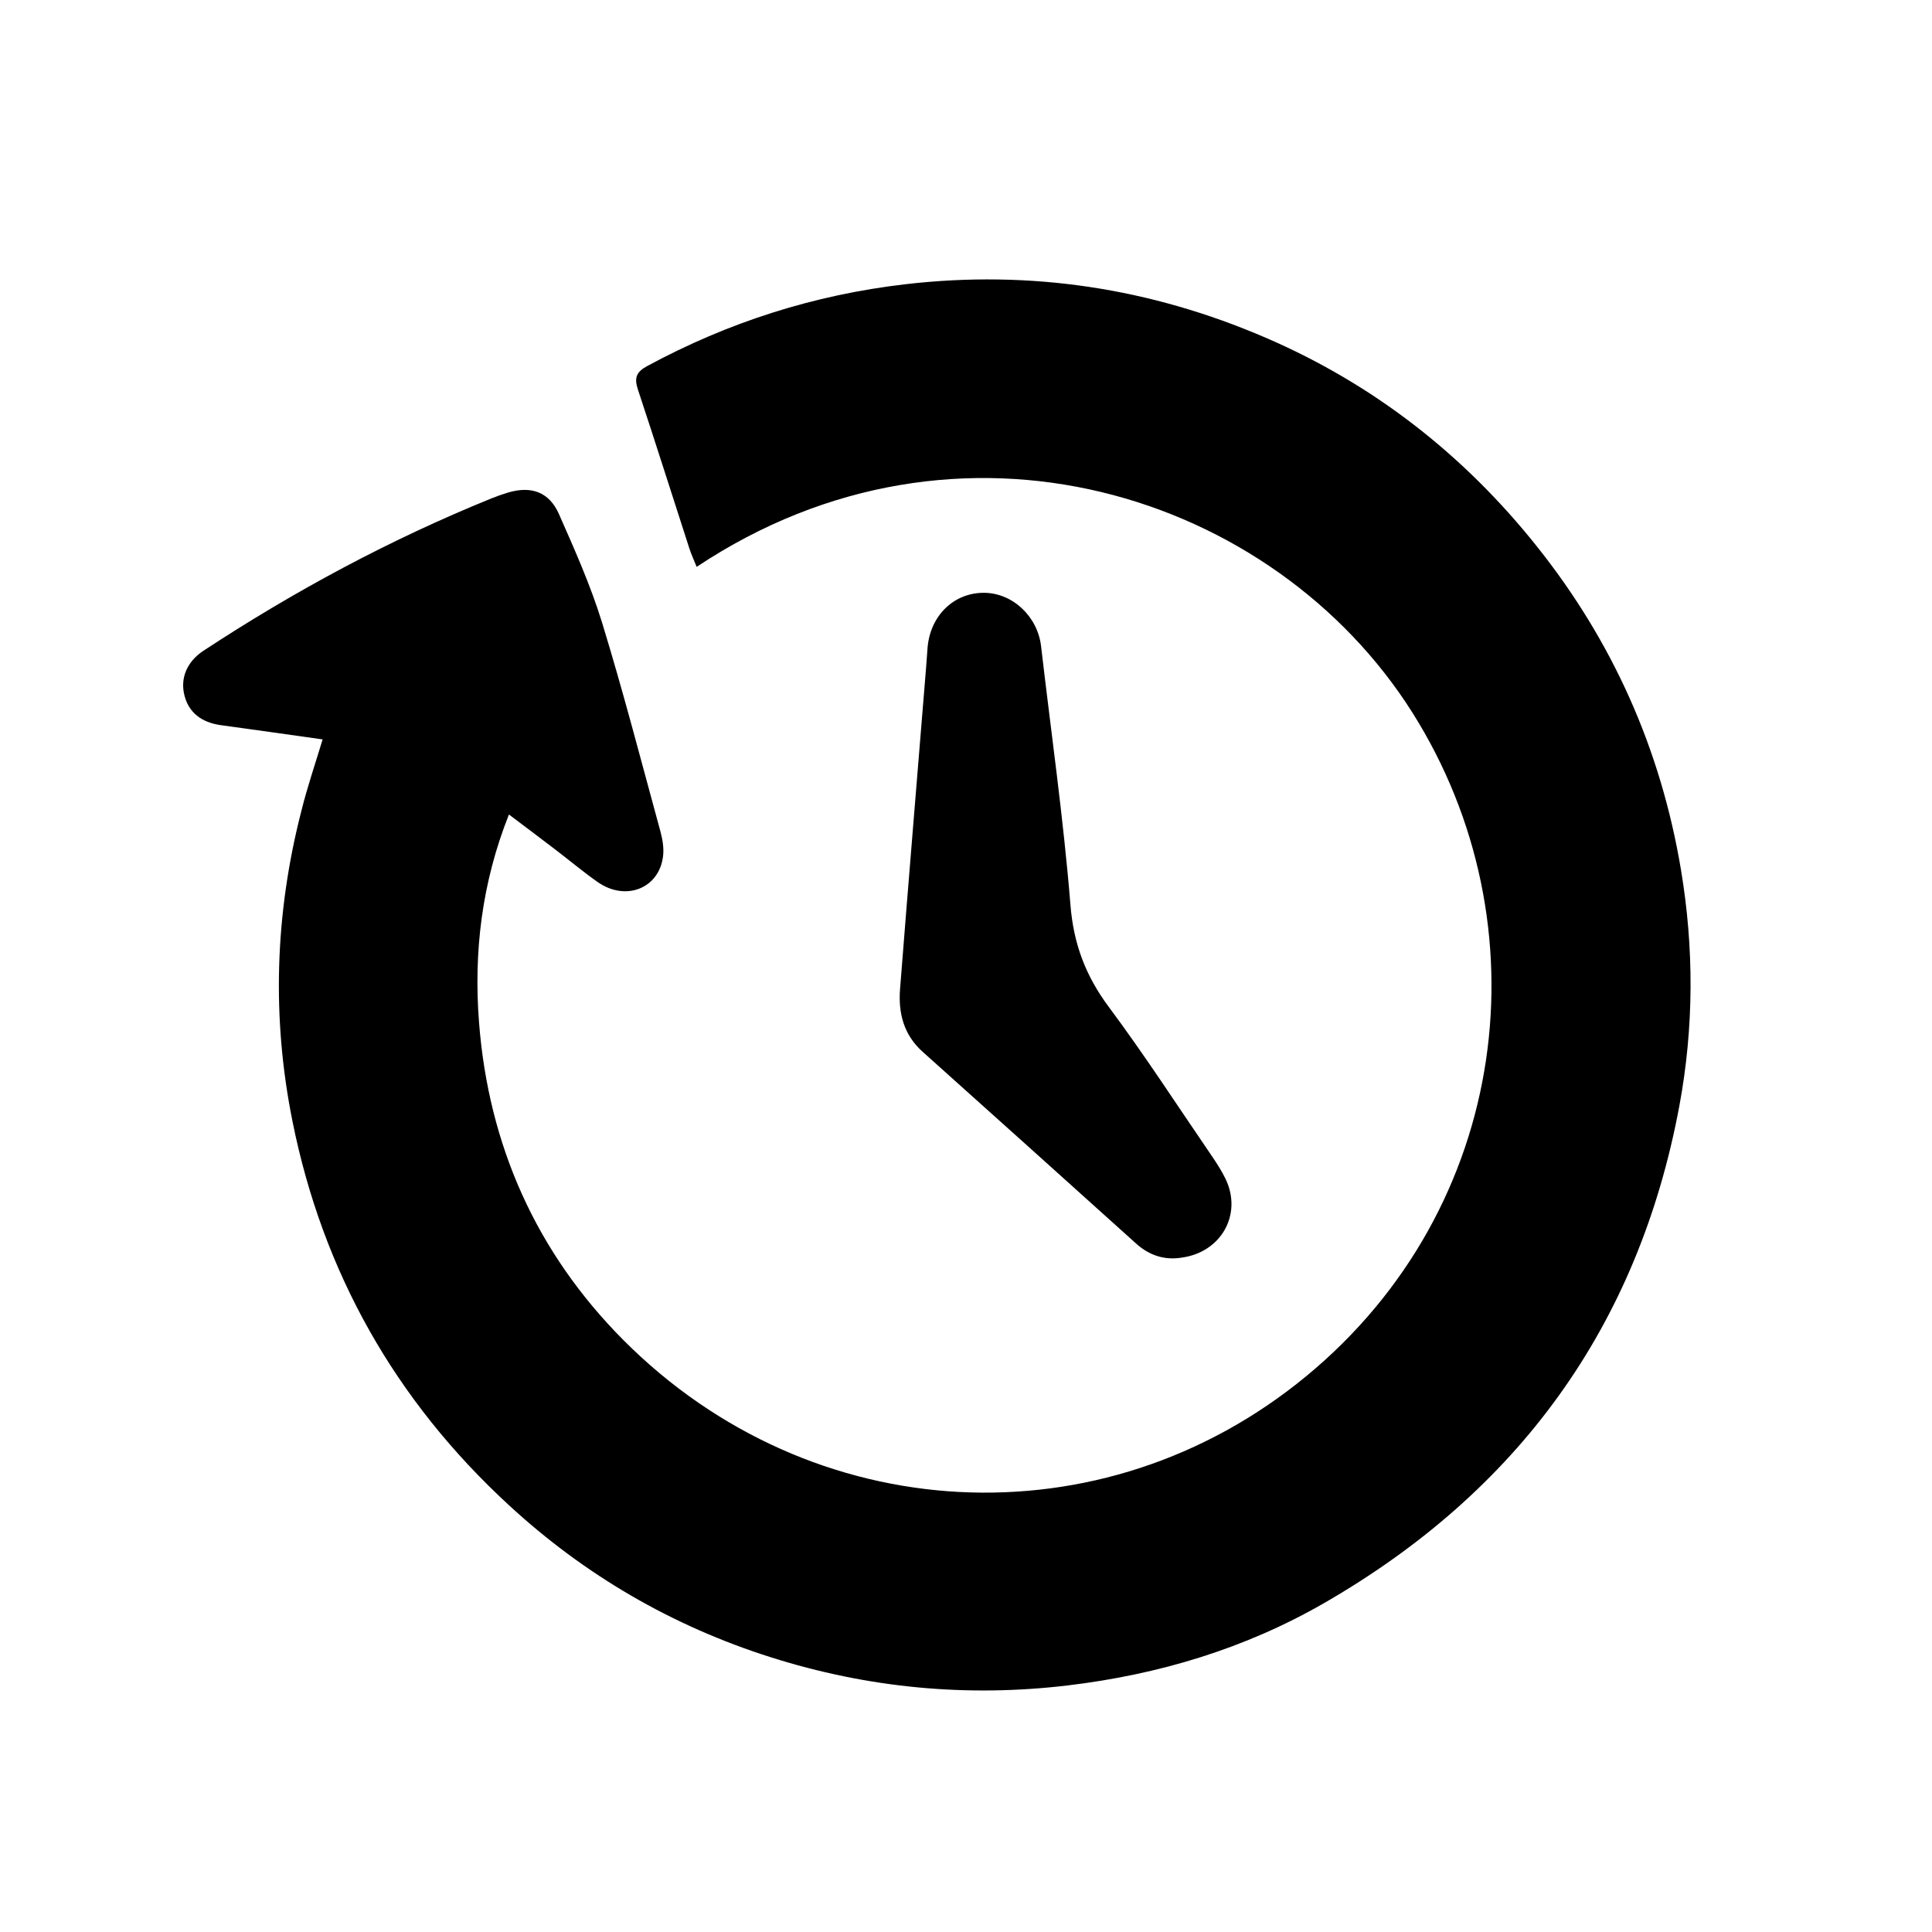 <?xml version="1.0" encoding="utf-8"?>
<!-- Generator: Adobe Illustrator 16.0.0, SVG Export Plug-In . SVG Version: 6.00 Build 0)  -->
<!DOCTYPE svg PUBLIC "-//W3C//DTD SVG 1.1//EN" "http://www.w3.org/Graphics/SVG/1.1/DTD/svg11.dtd">
<svg version="1.1" id="Capa_1" xmlns="http://www.w3.org/2000/svg" xmlns:xlink="http://www.w3.org/1999/xlink" x="0px" y="0px"
	 width="2048px" height="2048px" viewBox="0 0 2048 2048" enable-background="new 0 0 2048 2048" xml:space="preserve">
<g>
	<path fill-rule="evenodd" clip-rule="evenodd" d="M342,783.8c-37.6-5.3-72.7-10.3-107.9-15.1c-20.8-2.9-34.1-13.6-38.6-31.6
		c-4.6-18.2,2.6-35.7,20.2-47.3c96.6-63.5,198.1-118,305.3-161.5c5.7-2.3,11.5-4.3,17.3-6.1c24.7-7.4,43.8-0.8,54.2,22.7
		c16.6,37.6,33.5,75.5,45.6,114.7c22.5,73.3,41.7,147.6,61.9,221.5c2.3,8.4,3.9,17.8,2.9,26.3c-4,34.4-39.7,48.5-69.5,27.5
		c-15.5-10.9-30-23.1-45.1-34.6c-15.4-11.8-30.9-23.4-48.8-36.9c-28.8,72.4-37.5,145.9-31.7,220.5
		c10.1,130.2,60.7,243.8,152.9,336.5c199.5,200.4,508.1,216.5,724.1,38.3c216.8-178.8,253.4-479.6,112.6-703
		C1350.8,523.2,1017,415.5,738.5,600.9c-2.7-6.8-5.7-13.1-7.8-19.7c-18.2-56.1-35.9-112.3-54.5-168.3c-4.1-12.4-1.7-18.7,10.1-25
		c85.7-46.3,176.4-75.3,273.4-86.6c132.7-15.4,260,4.1,382,56.7c114.1,49.2,209.7,123.7,287.3,221c80.6,101,131.5,215.4,152.8,342.4
		c14,83.3,13.9,167.2-1.6,250.8c-43.6,234.4-171.5,409-376.7,527.2c-83.7,48.2-175.2,75.7-271.5,87.2
		c-107.2,12.8-212.3,2.7-314.8-29.8c-104.5-33.1-197.4-87.1-278-161.5c-120.1-110.7-196.9-246.4-229.1-406.4
		c-22.2-110.2-18.7-220.3,9.4-329.4C325.6,834.9,333.8,810.8,342,783.8z"/>
	<path fill-rule="evenodd" clip-rule="evenodd" d="M1252.1,1333.2c-17.1,2.7-33.4-2-47.7-14.9c-75.4-67.9-150.8-135.7-226.4-203.4
		c-20.1-18-25.9-41.1-23.9-66.6c8.9-113.6,18.4-227.2,27.6-340.7c0.6-7.2,1-14.4,1.6-21.6c3.1-33.9,28.2-57.9,60.1-57.6
		c30.3,0.3,56.6,25.3,60.2,56.7c10.6,91.3,23.7,182.4,31.1,274c3.3,41.4,16.1,75.3,40.6,108.2c38.2,51.3,73,105.1,109.2,158
		c5.3,7.8,10.5,15.8,14.6,24.3C1317.2,1286.9,1294.8,1327.7,1252.1,1333.2z"/>
</g>
</svg>
